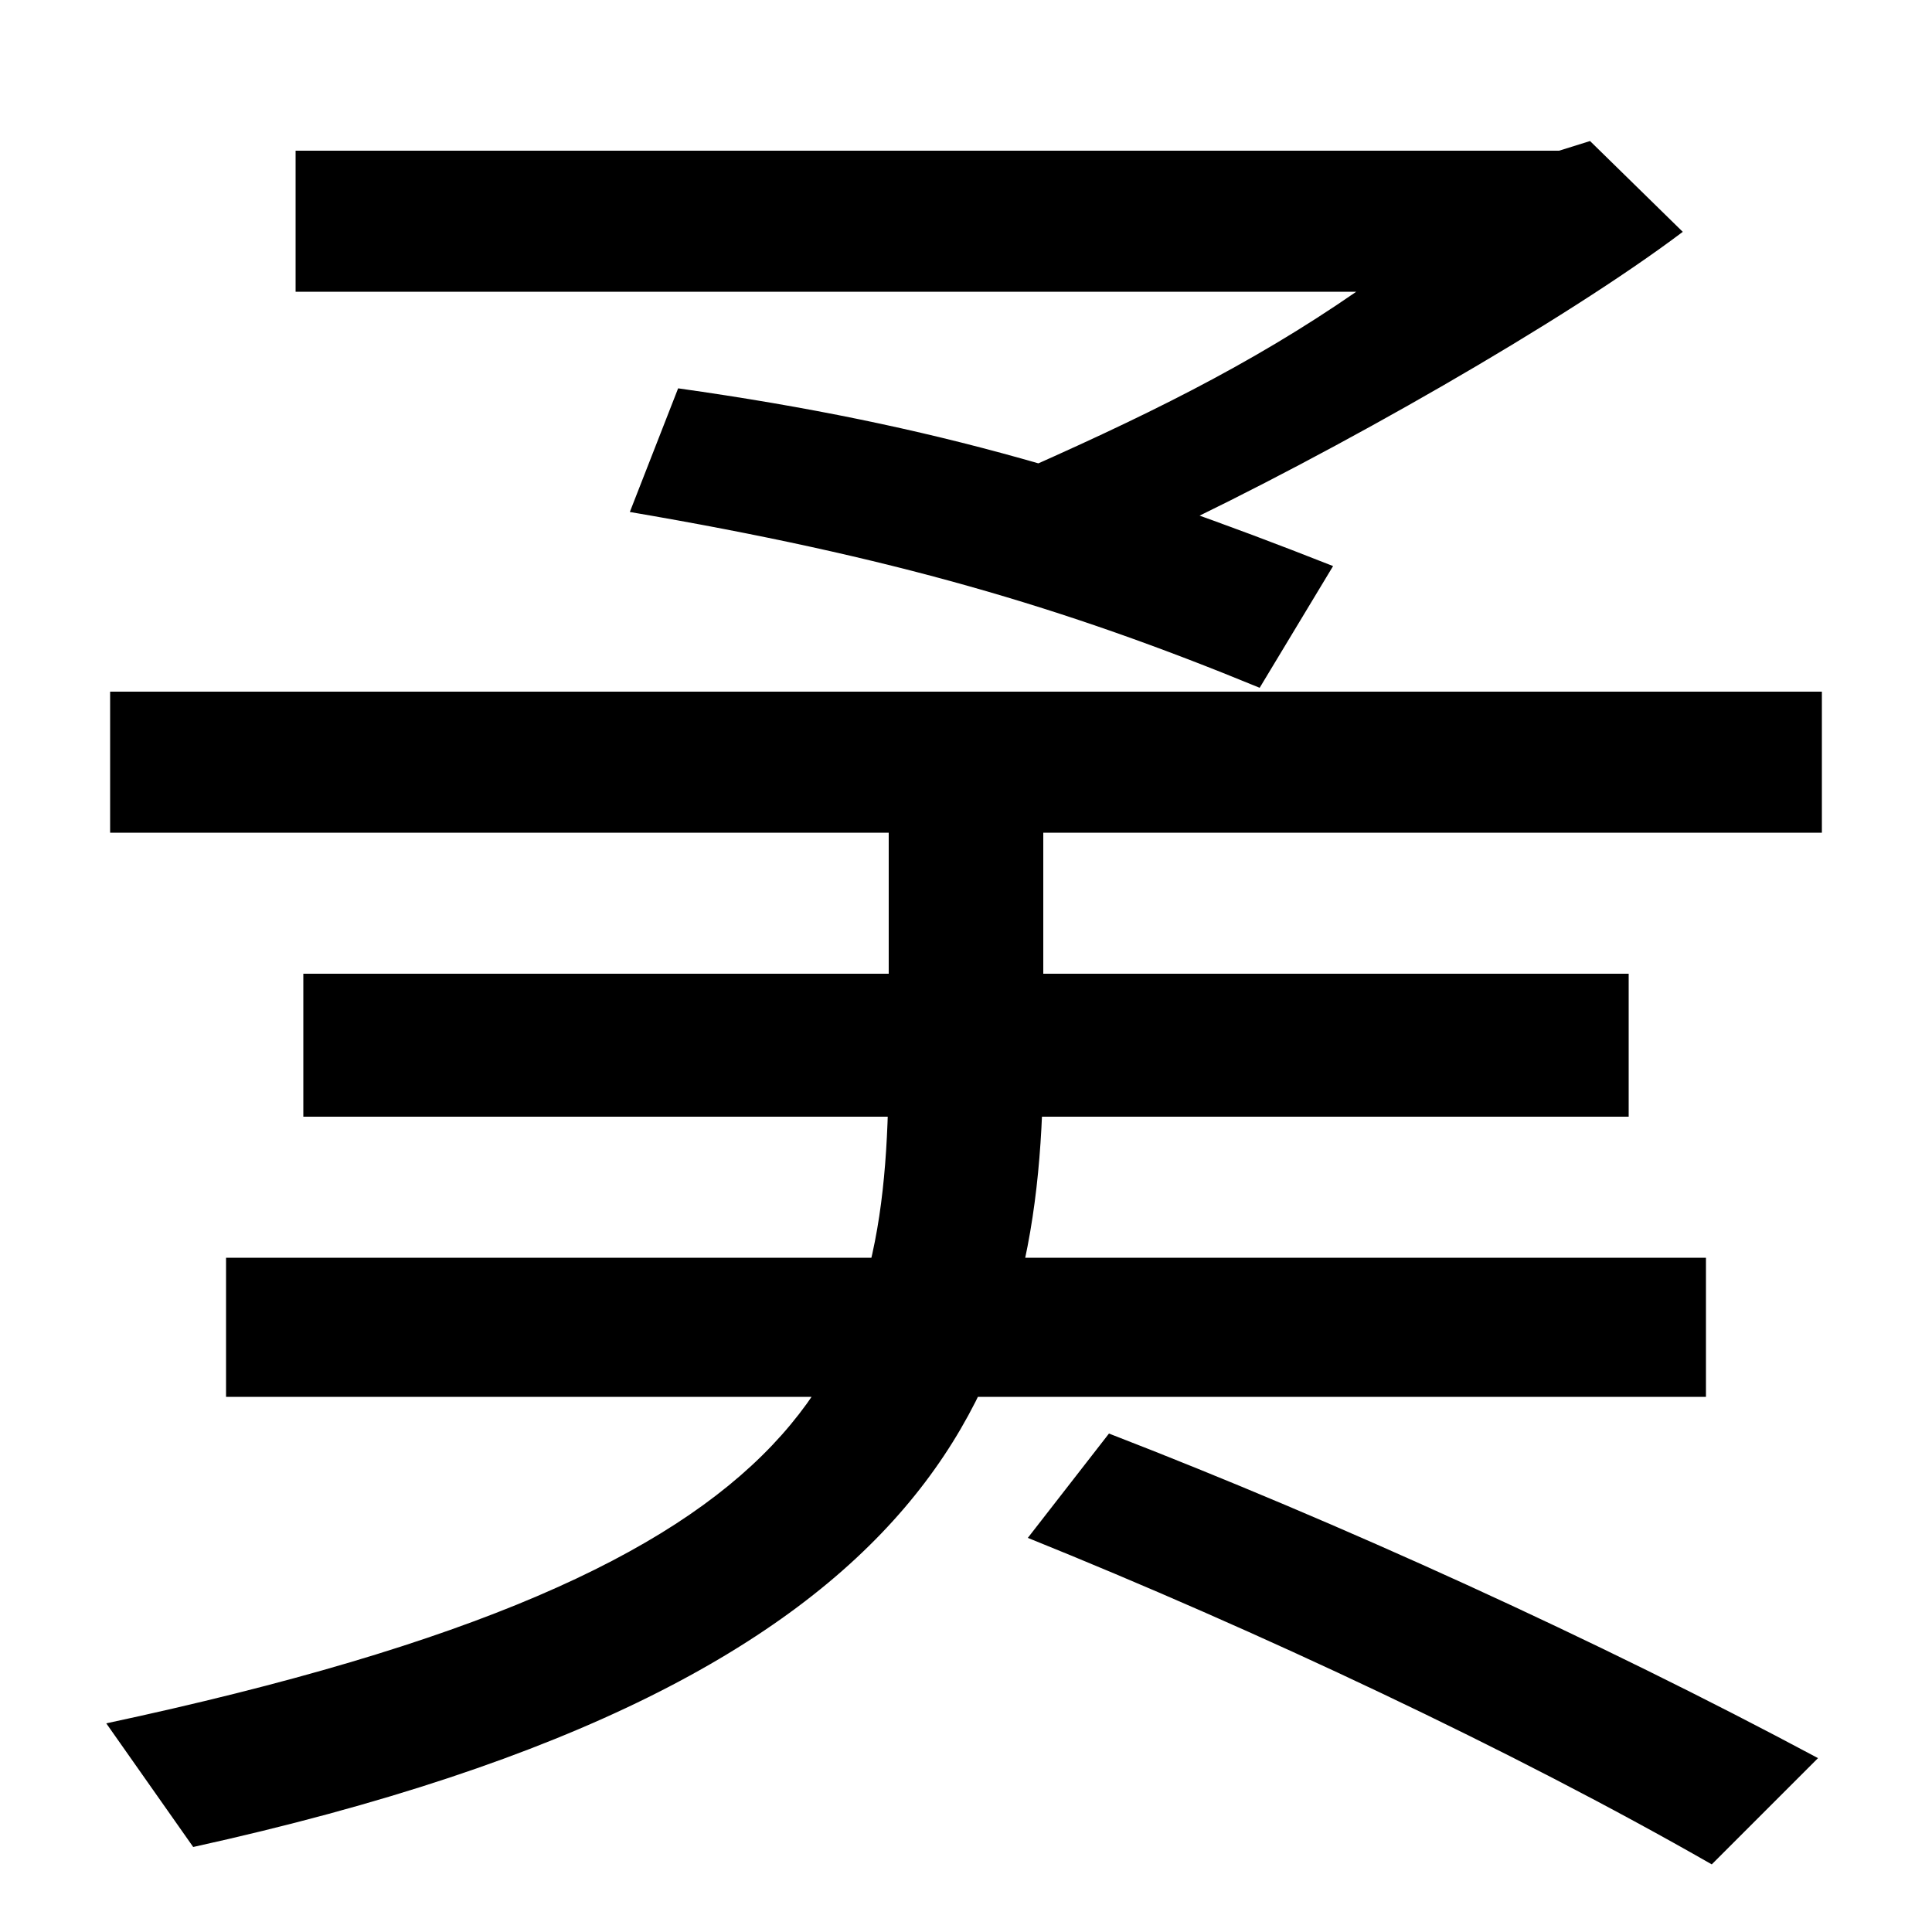 <svg xmlns="http://www.w3.org/2000/svg" width="1000" height="1000"><path d="M57 449H943V522H57ZM652 524 690 587C576 632 486 660 351 679L326 615C461 592 550 566 652 524ZM519 632 602 604C691 646 810 714 871 760L823 807L807 802H153V729H702C647 691 592 664 519 632ZM157 302H843V376H157ZM117 157H883V229H117ZM540 335V484H460V335C460 175 434 69 55 -12L100 -76C495 11 540 168 540 335ZM886 -85 941 -30C827 31 693 92 574 138L532 84C651 36 783 -26 886 -85Z" transform="translate(0, 880) scale(1,-1)" /></svg>